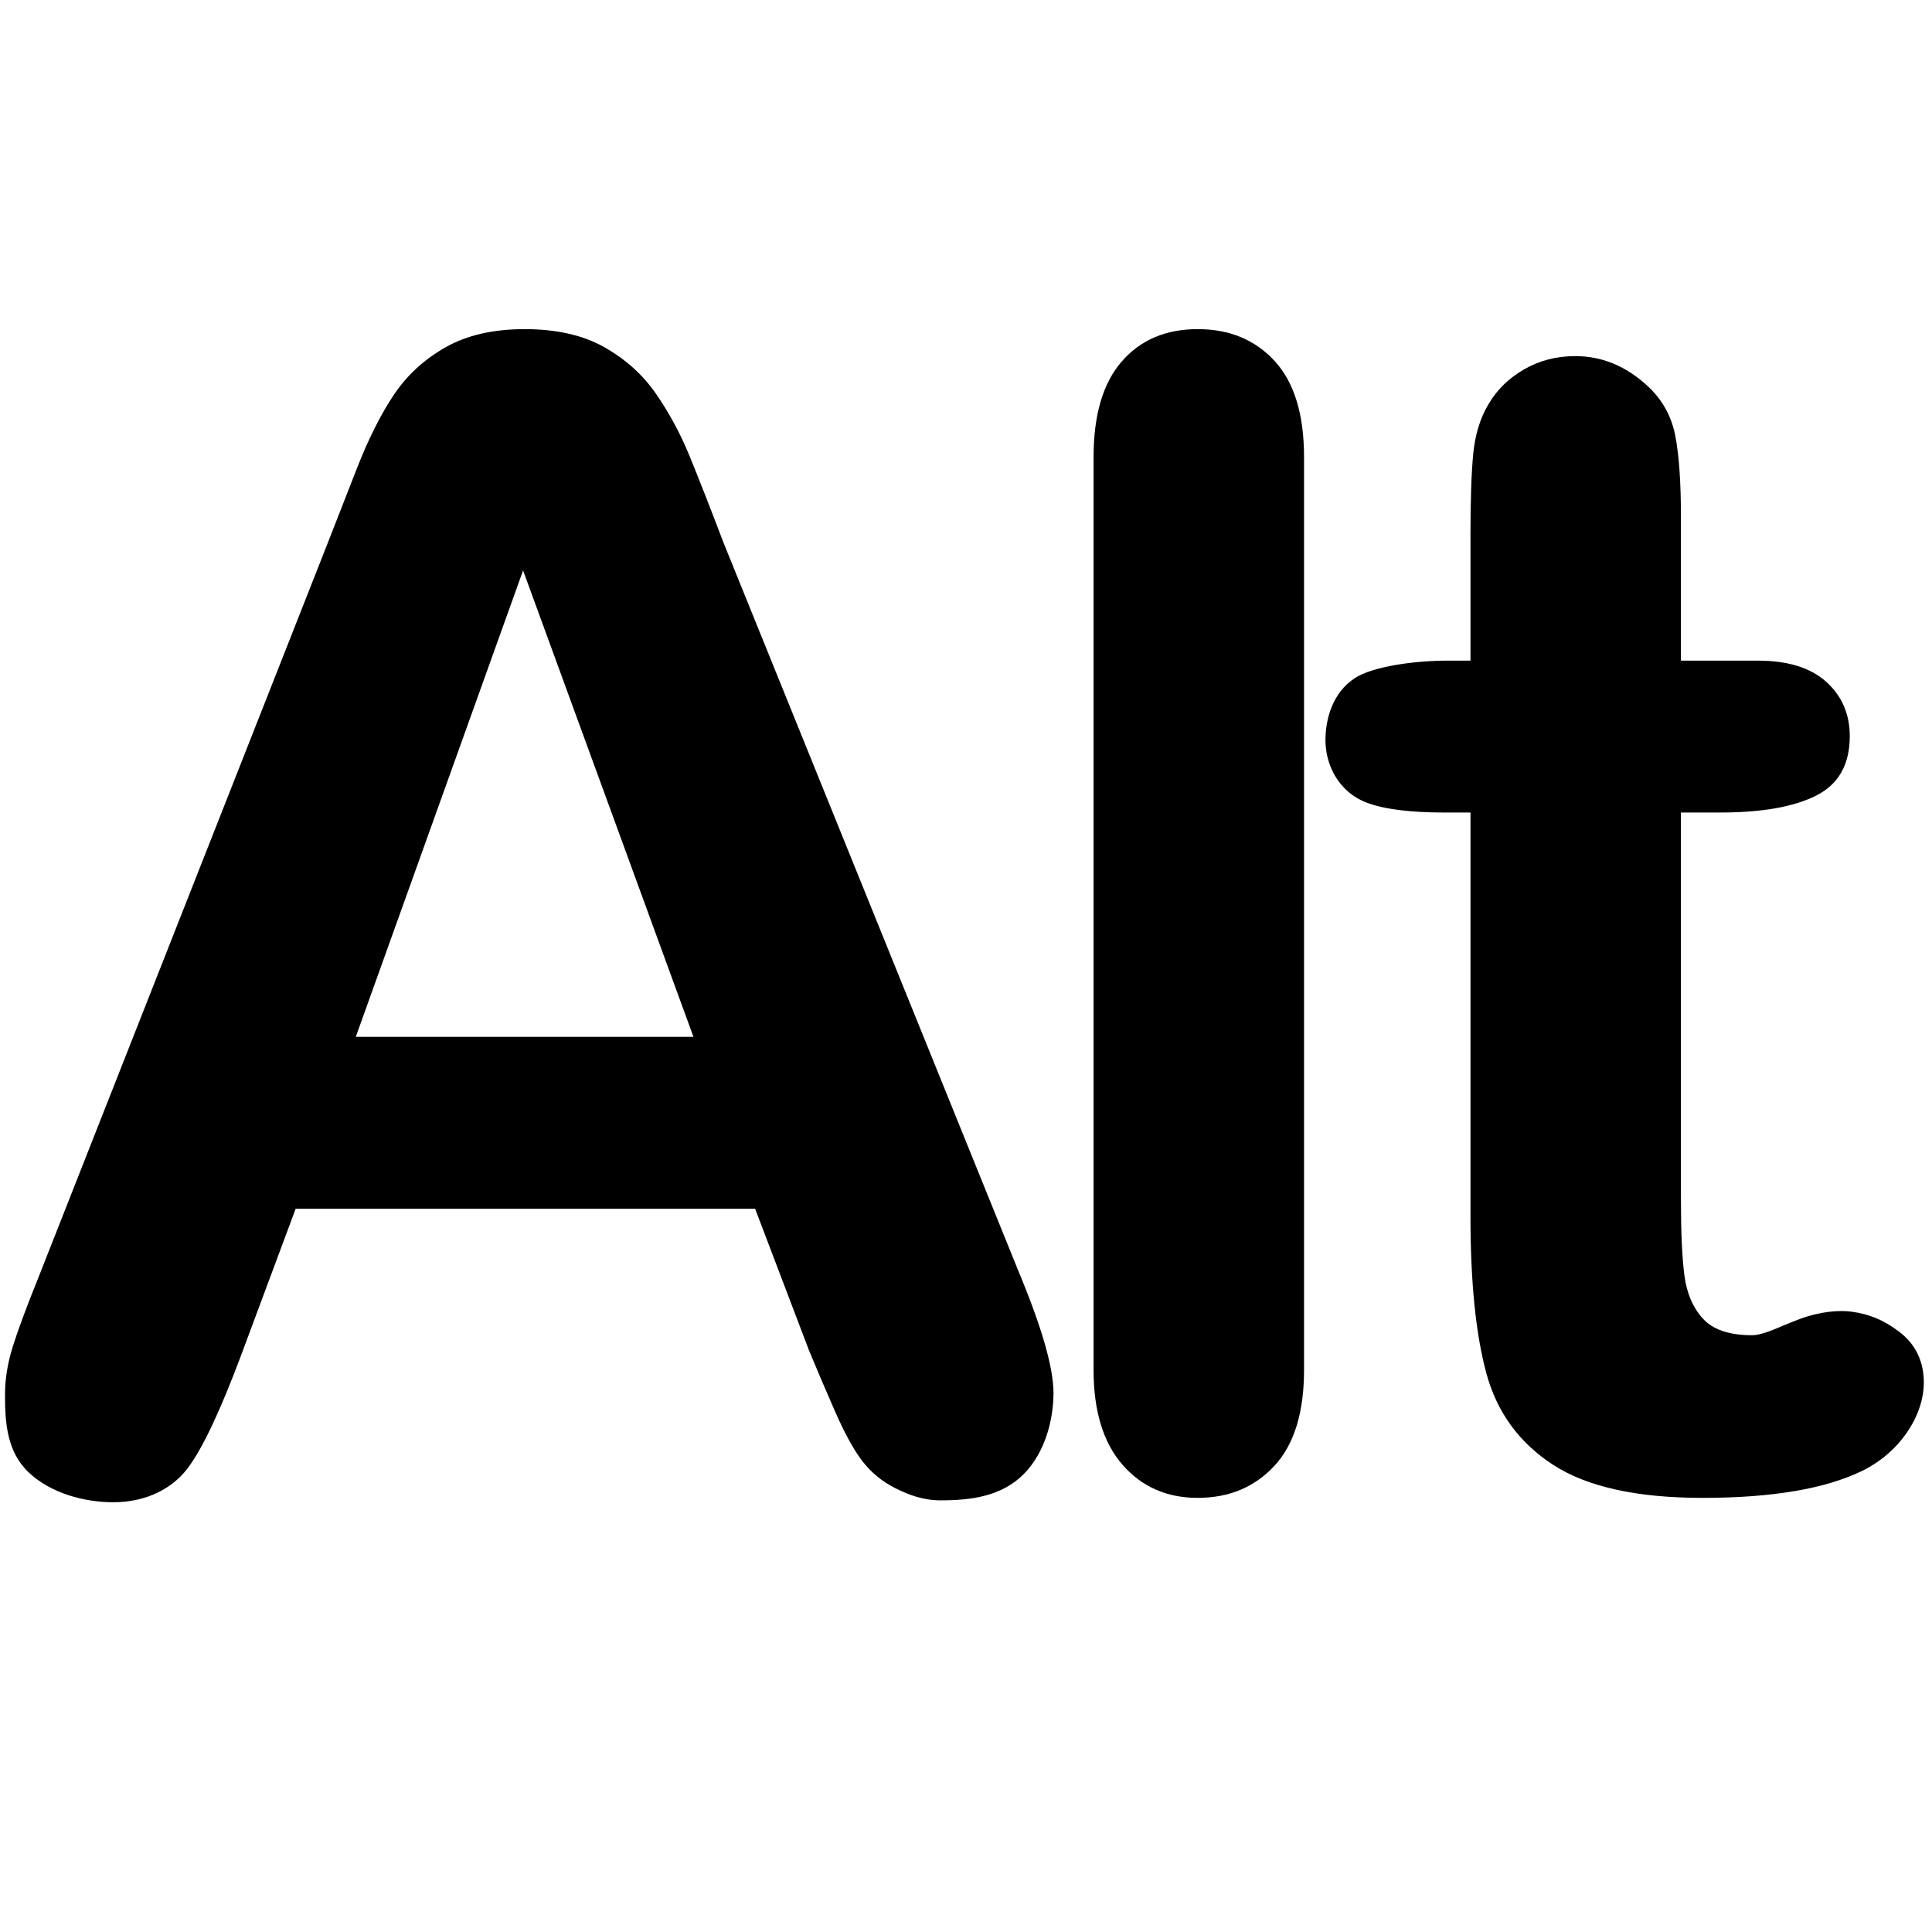 <?xml version="1.0" encoding="utf-8"?>
<!-- Generator: Adobe Illustrator 16.0.0, SVG Export Plug-In . SVG Version: 6.00 Build 0)  -->
<!DOCTYPE svg PUBLIC "-//W3C//DTD SVG 1.1//EN" "http://www.w3.org/Graphics/SVG/1.1/DTD/svg11.dtd">
<svg version="1.1" id="Layer_1" xmlns="http://www.w3.org/2000/svg" xmlns:xlink="http://www.w3.org/1999/xlink" x="0px" y="0px"
	 width="1024px" height="1024px" viewBox="0 0 1024 1024" enable-background="new 0 0 1024 1024" xml:space="preserve">
<path d="M428.838,715.857l-28.604-75.186H156.703l-28.602,76.818c-11.176,29.967-20.704,50.193-28.603,60.679
	c-7.906,10.489-21.516,18.054-39.494,18.054c-15.26,0-33.178-4.732-44.886-15.901C3.405,769.152,2.657,753.312,2.657,739.147
	c0-8.173,1.362-16.617,4.085-25.333c2.719-8.719,7.215-20.838,13.484-36.367l153.229-388.998
	c4.354-11.169,9.604-24.584,15.733-40.247s12.667-28.672,19.613-39.022c6.945-10.353,16.073-18.729,27.377-25.13
	c11.3-6.401,25.265-9.603,41.883-9.603c16.887,0,30.984,3.201,42.291,9.603c11.3,6.4,20.431,14.643,27.377,24.722
	c6.945,10.076,12.802,20.906,17.57,32.483c4.761,11.578,10.828,27.037,18.182,46.38L539.98,674.177
	c12.259,29.421,18.389,50.807,18.389,64.153c0,13.892-4.317,31.516-15.896,43.091c-11.584,11.578-27.537,13.796-43.881,13.796
	c-9.539,0-17.184-3.018-23.988-6.421c-6.811-3.407-12.532-8.038-17.162-13.895c-4.637-5.855-9.603-14.847-14.914-26.969
	C437.216,735.811,432.651,725.119,428.838,715.857z M188.575,549.553h178.973l-90.304-247.209L188.575,549.553z"/>
<path d="M579.616,726.073V242.275c0-22.335,4.971-39.225,14.913-50.667c9.944-11.441,23.359-17.161,40.249-17.161
	c16.889,0,30.509,5.652,40.862,16.958c10.35,11.304,15.527,28.263,15.527,50.87v483.798c0,22.608-5.245,39.564-15.732,50.871
	c-10.488,11.306-24.041,16.956-40.657,16.956c-16.345,0-29.625-5.855-39.84-17.57C584.724,764.618,579.616,747.864,579.616,726.073z
	"/>
<path d="M767.121,350.15h12.26v-67.012c0-17.979,0.477-32.077,1.431-42.292c0.953-10.216,3.61-19.001,7.968-26.356
	c4.359-7.626,10.624-13.824,18.797-18.592c8.171-4.766,17.297-7.149,27.376-7.149c14.166,0,26.968,5.312,38.409,15.937
	c7.627,7.081,12.463,15.73,14.506,25.945c2.043,10.216,3.064,24.719,3.064,43.517v76.003h40.86c15.801,0,27.854,3.744,36.162,11.237
	c8.309,7.489,12.463,17.094,12.463,28.806c0,14.982-5.925,25.471-17.773,31.464c-11.85,5.993-28.807,8.989-50.872,8.989h-20.84
	V635.77c0,17.434,0.612,30.85,1.838,40.248c1.227,9.397,4.496,17.025,9.809,22.881c5.312,5.855,13.959,8.787,25.946,8.787
	c6.539,0,15.152-4.819,25.589-8.664c10.705-3.944,20.706-4.666,26.918-3.846c9.703,1.282,17.083,4.339,25.269,10.438
	c9.339,6.958,13.367,16.477,13.367,27.1c0,17.98-13.099,37.352-32.712,46.889c-19.612,9.532-47.807,14.299-84.584,14.299
	c-34.867,0-61.29-5.855-79.269-17.57c-17.979-11.712-29.761-27.921-35.346-48.624c-5.584-20.703-8.376-48.352-8.376-82.948V430.646
	h-14.709c-16.072,0-30.623-1.566-40.178-5.191c-15.93-6.042-21.973-21.245-21.973-32.959c0-11.712,3.845-25.27,15.381-32.96
	C727.552,353.103,750.233,350.15,767.121,350.15z"/>
</svg>
